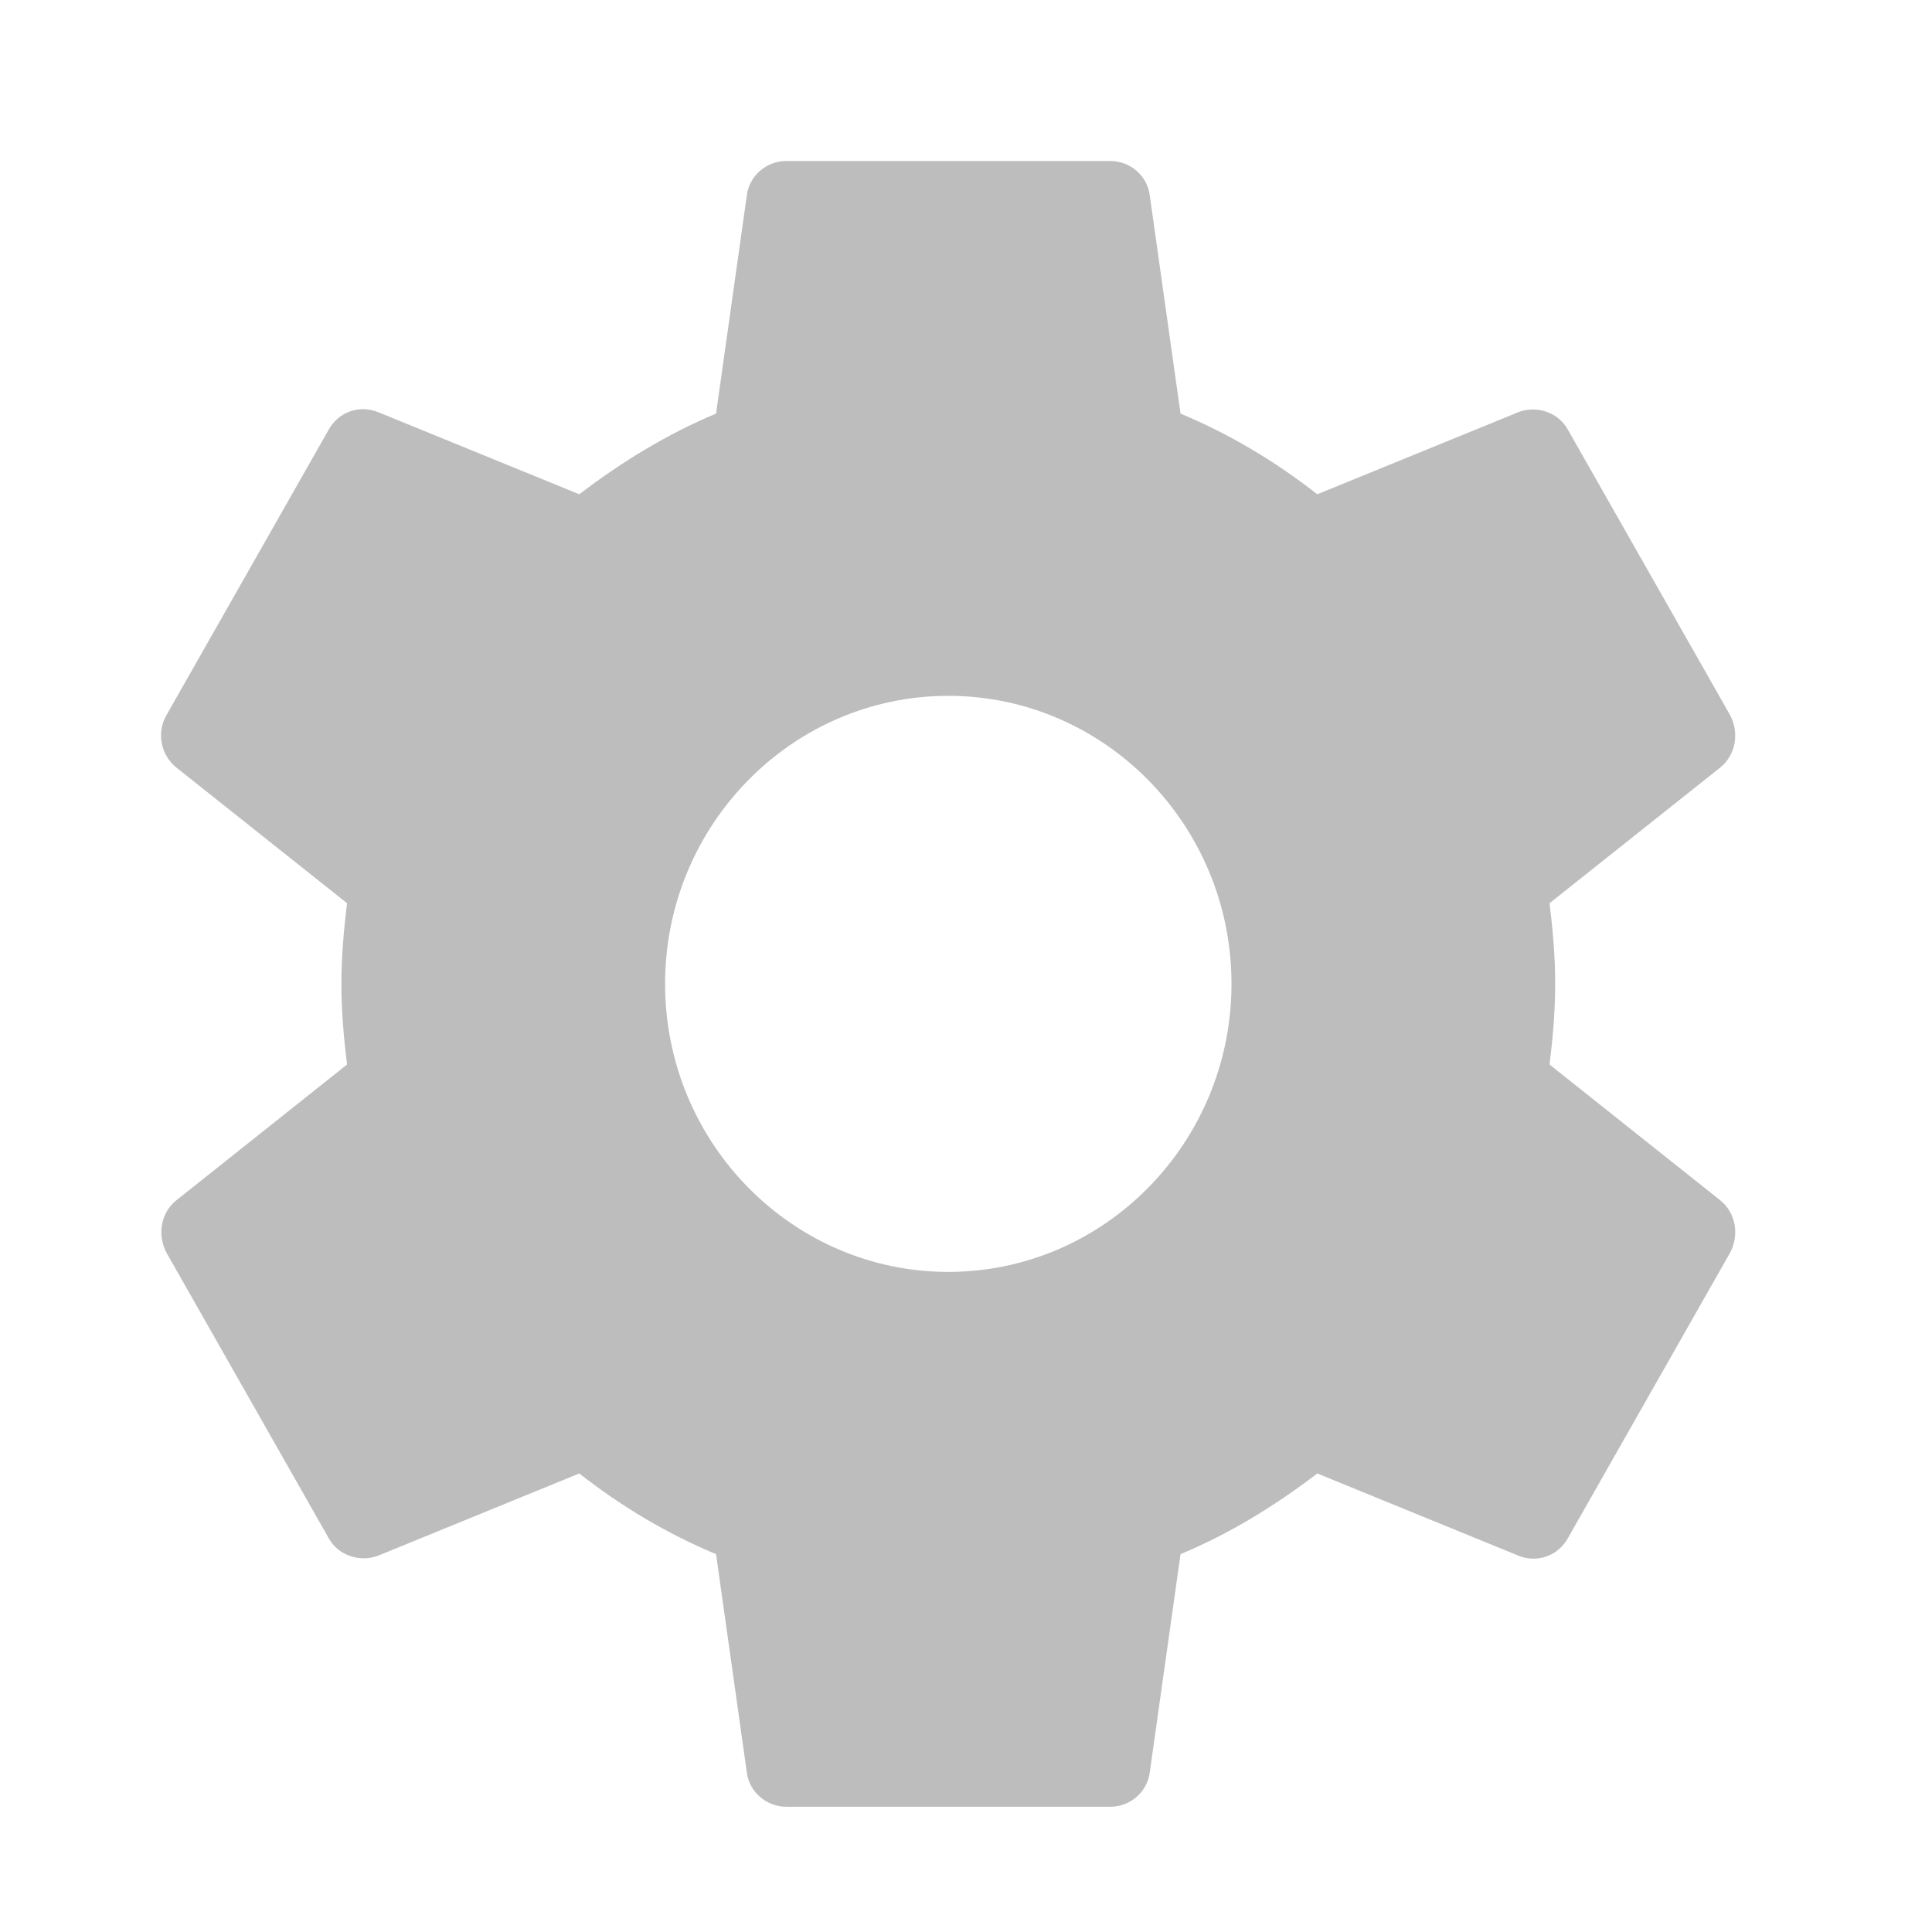 <svg width="24" height="24" viewBox="0 0 24 24" fill="#BDBDBD" xmlns="http://www.w3.org/2000/svg">
<path fill-rule="evenodd" clip-rule="evenodd" d="M19.319 12.222C19.319 12.57 19.289 12.897 19.249 13.224L21.37 14.911C21.561 15.064 21.611 15.34 21.49 15.565L19.48 19.102C19.359 19.327 19.098 19.419 18.867 19.327L16.364 18.304C15.841 18.703 15.278 19.051 14.665 19.306L14.283 22.015C14.253 22.26 14.042 22.444 13.79 22.444H9.77C9.518 22.444 9.307 22.26 9.277 22.015L8.895 19.306C8.282 19.051 7.719 18.713 7.196 18.304L4.693 19.327C4.472 19.408 4.201 19.327 4.08 19.102L2.07 15.565C1.949 15.34 1.999 15.064 2.19 14.911L4.311 13.224C4.271 12.897 4.241 12.56 4.241 12.222C4.241 11.885 4.271 11.548 4.311 11.22L2.19 9.534C1.999 9.38 1.939 9.104 2.07 8.88L4.08 5.343C4.201 5.118 4.462 5.026 4.693 5.118L7.196 6.14C7.719 5.741 8.282 5.394 8.895 5.138L9.277 2.429C9.307 2.184 9.518 2 9.77 2H13.79C14.042 2 14.253 2.184 14.283 2.429L14.665 5.138C15.278 5.394 15.841 5.731 16.364 6.14L18.867 5.118C19.088 5.036 19.359 5.118 19.48 5.343L21.49 8.88C21.611 9.104 21.561 9.38 21.37 9.534L19.249 11.22C19.289 11.548 19.319 11.875 19.319 12.222ZM8.262 12.222C8.262 14.195 9.84 15.8 11.78 15.8C13.72 15.8 15.298 14.195 15.298 12.222C15.298 10.249 13.72 8.644 11.78 8.644C9.84 8.644 8.262 10.249 8.262 12.222Z" />
</svg>
